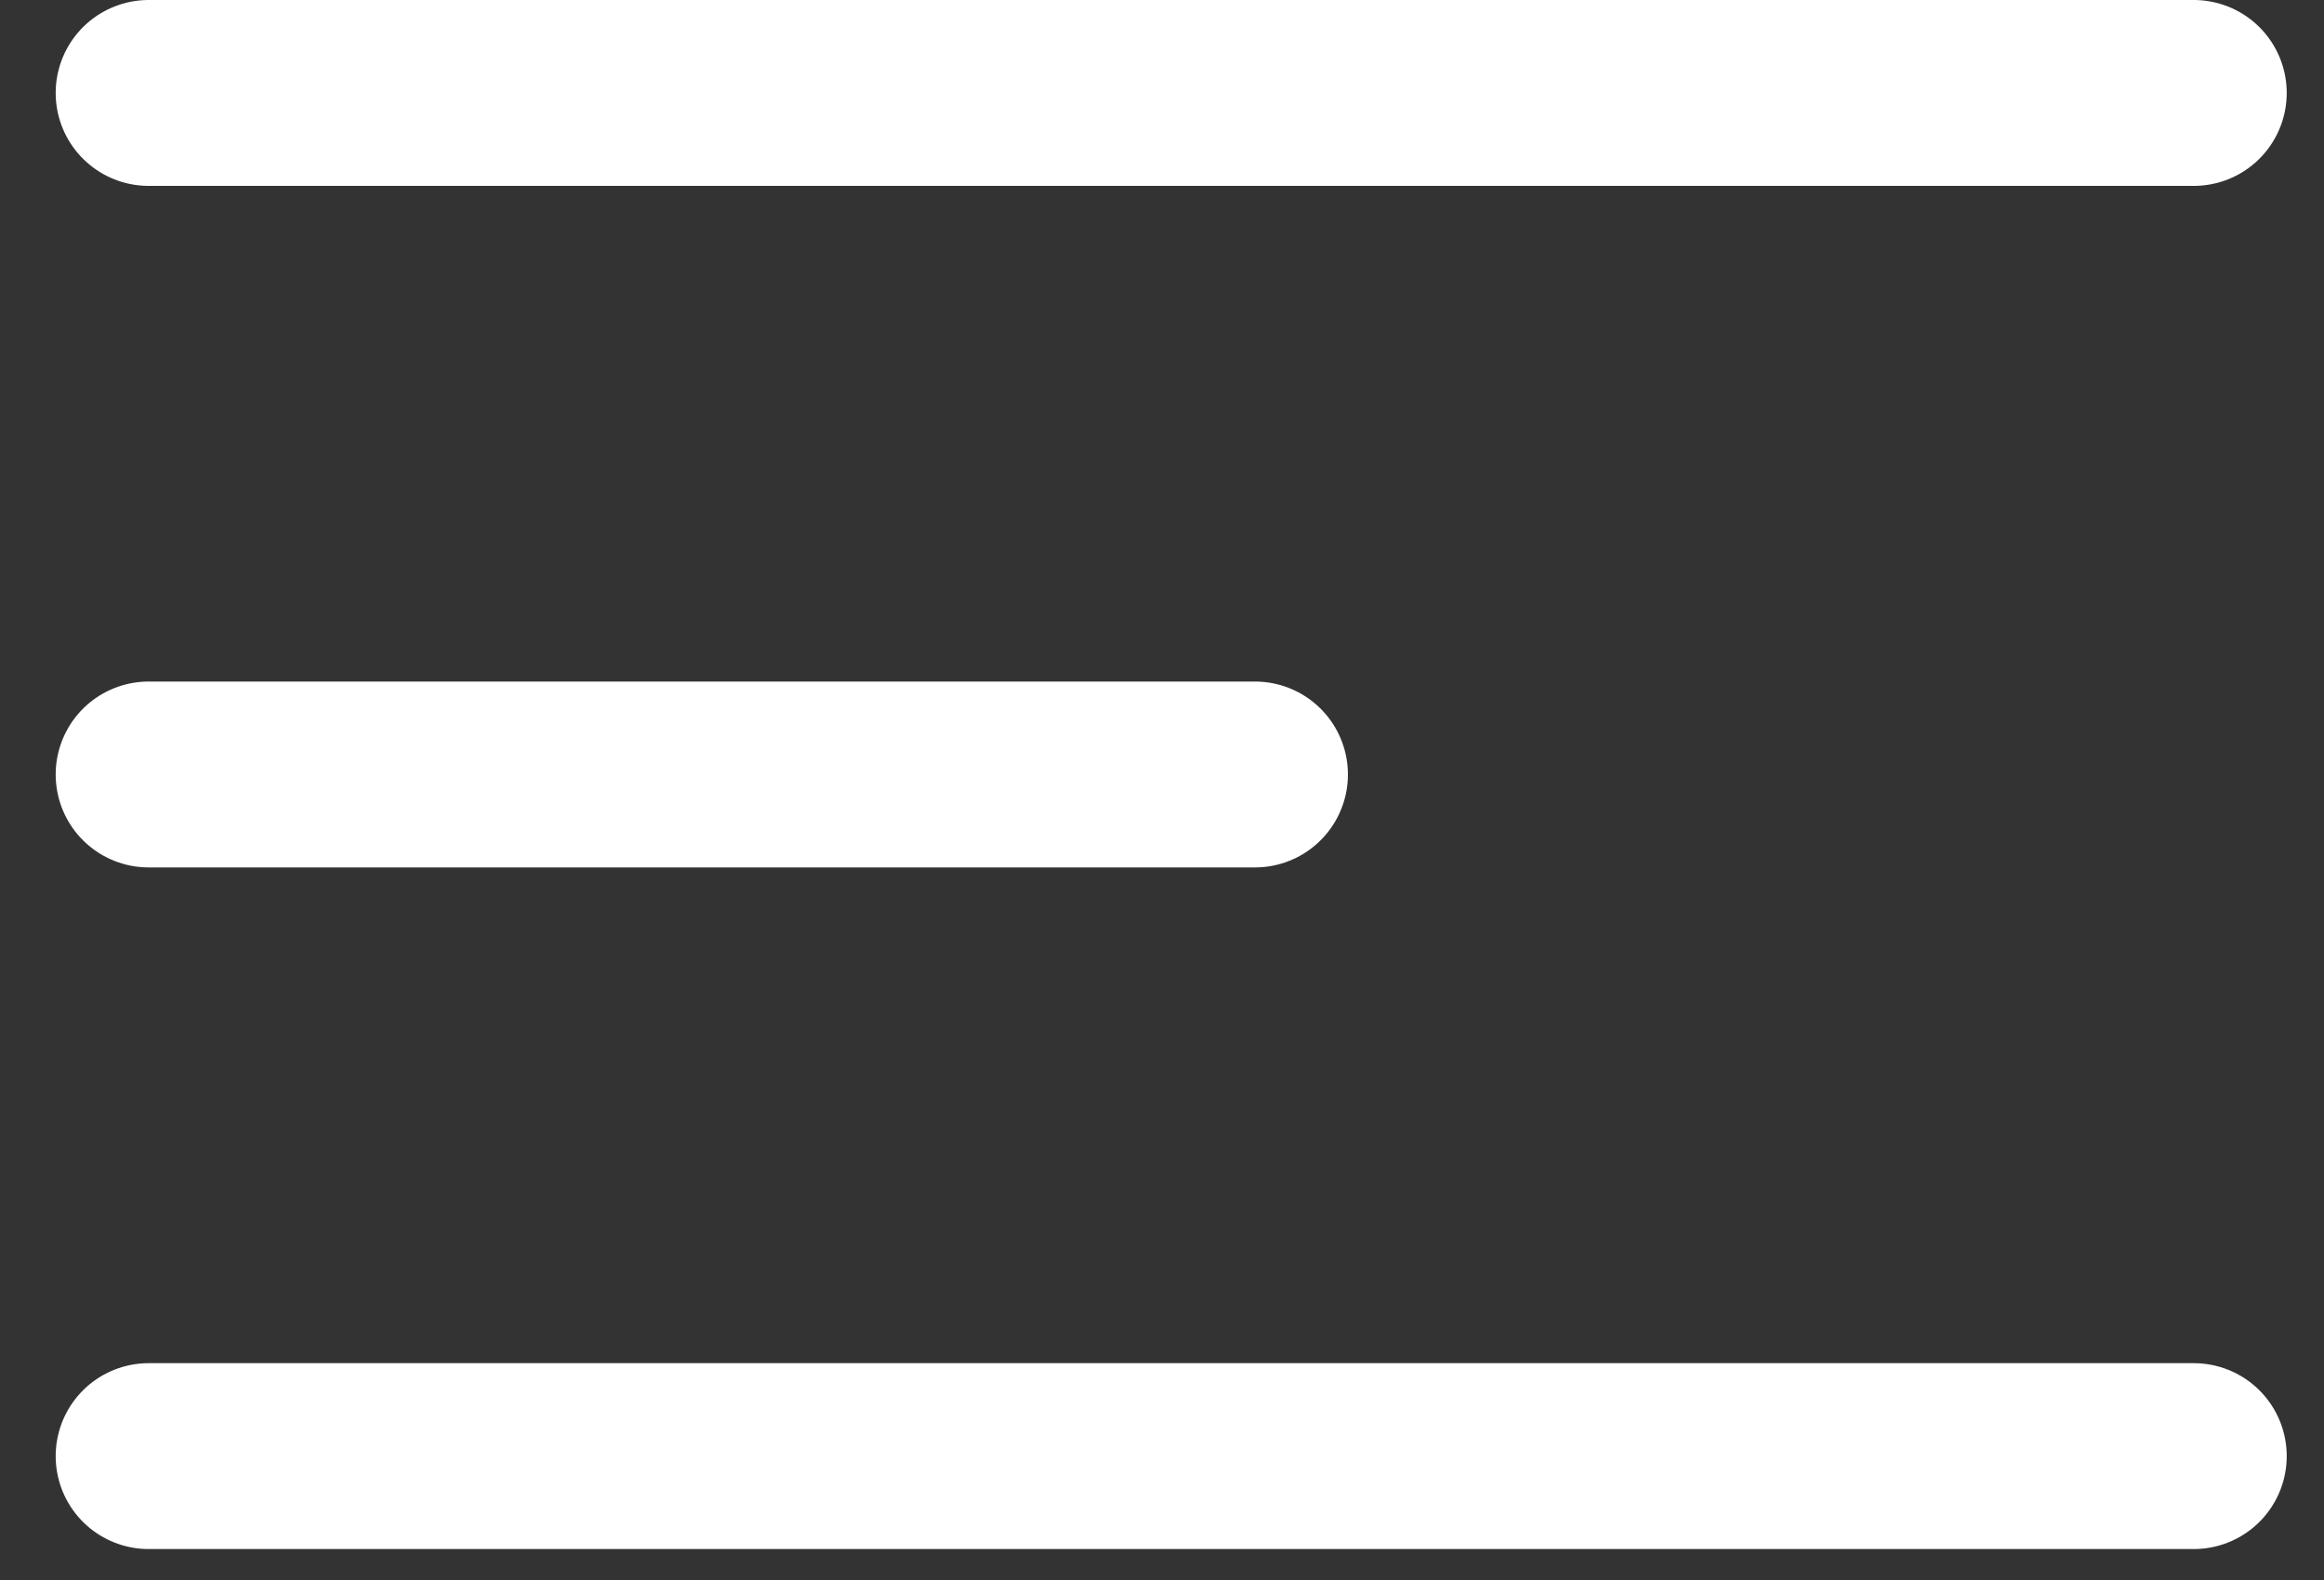 <svg width="25" height="17" viewBox="0 0 25 17" fill="none" xmlns="http://www.w3.org/2000/svg">
<rect x="0" y="0" width="25" height="17" fill="#333333" stroke="none"/>
<path d="M1.599 8.333H13.5M1.599 1H23.599M1.599 15.667H23.599" stroke="white" stroke-width="2" stroke-linecap="round" stroke-linejoin="round"/>
</svg>
